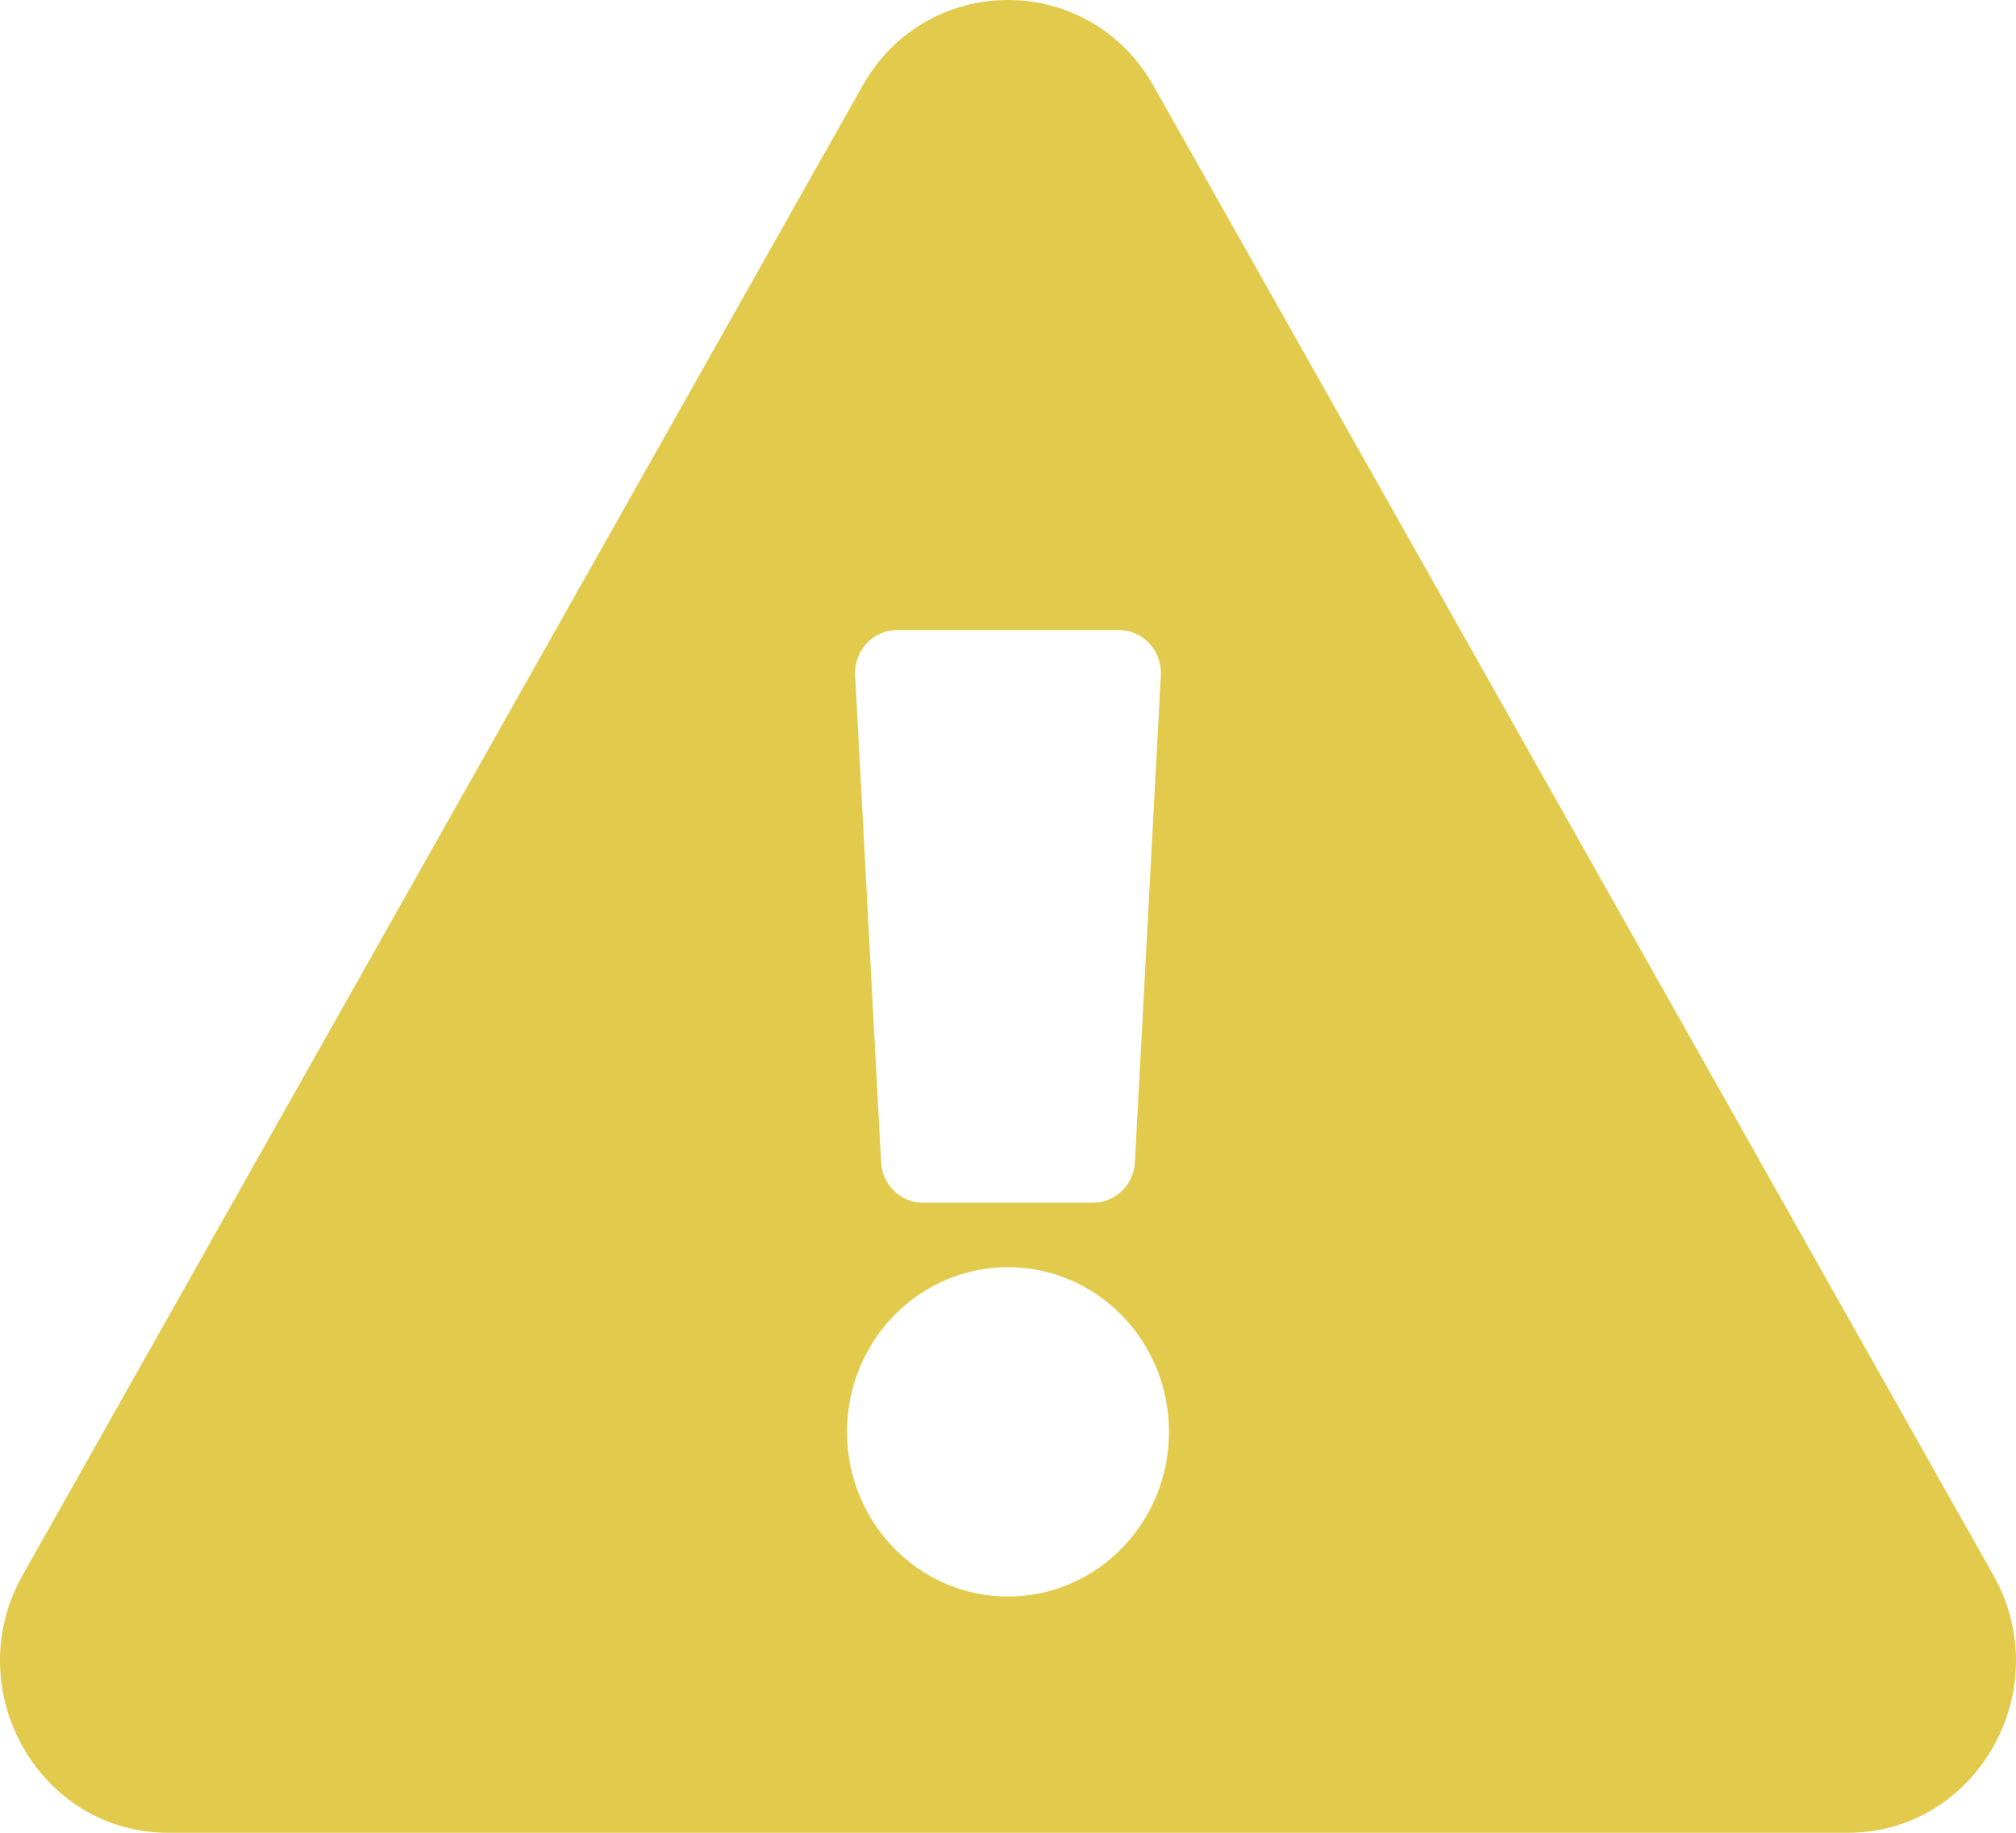 <svg
              width="55"
              height="50"
              viewBox="0 0 55 50"
              fill="none"
              xmlns="http://www.w3.org/2000/svg"
            >
              <path
                d="M54.381 42.97C56.144 46.094 53.931 50 50.411 50H4.589C1.062 50 -1.141 46.088 0.618 42.97L23.53 2.342C25.293 -0.784 29.71 -0.778 31.47 2.342L54.381 42.97ZM27.5 34.57C25.074 34.57 23.108 36.581 23.108 39.062C23.108 41.544 25.074 43.555 27.5 43.555C29.926 43.555 31.892 41.544 31.892 39.062C31.892 36.581 29.926 34.57 27.5 34.57ZM23.33 18.423L24.038 31.704C24.071 32.326 24.574 32.812 25.182 32.812H29.818C30.426 32.812 30.929 32.326 30.962 31.704L31.67 18.423C31.706 17.752 31.183 17.188 30.526 17.188H24.474C23.817 17.188 23.294 17.752 23.33 18.423Z"
                fill="#DBBD1D"
                fill-opacity="0.79"
              />
            </svg>